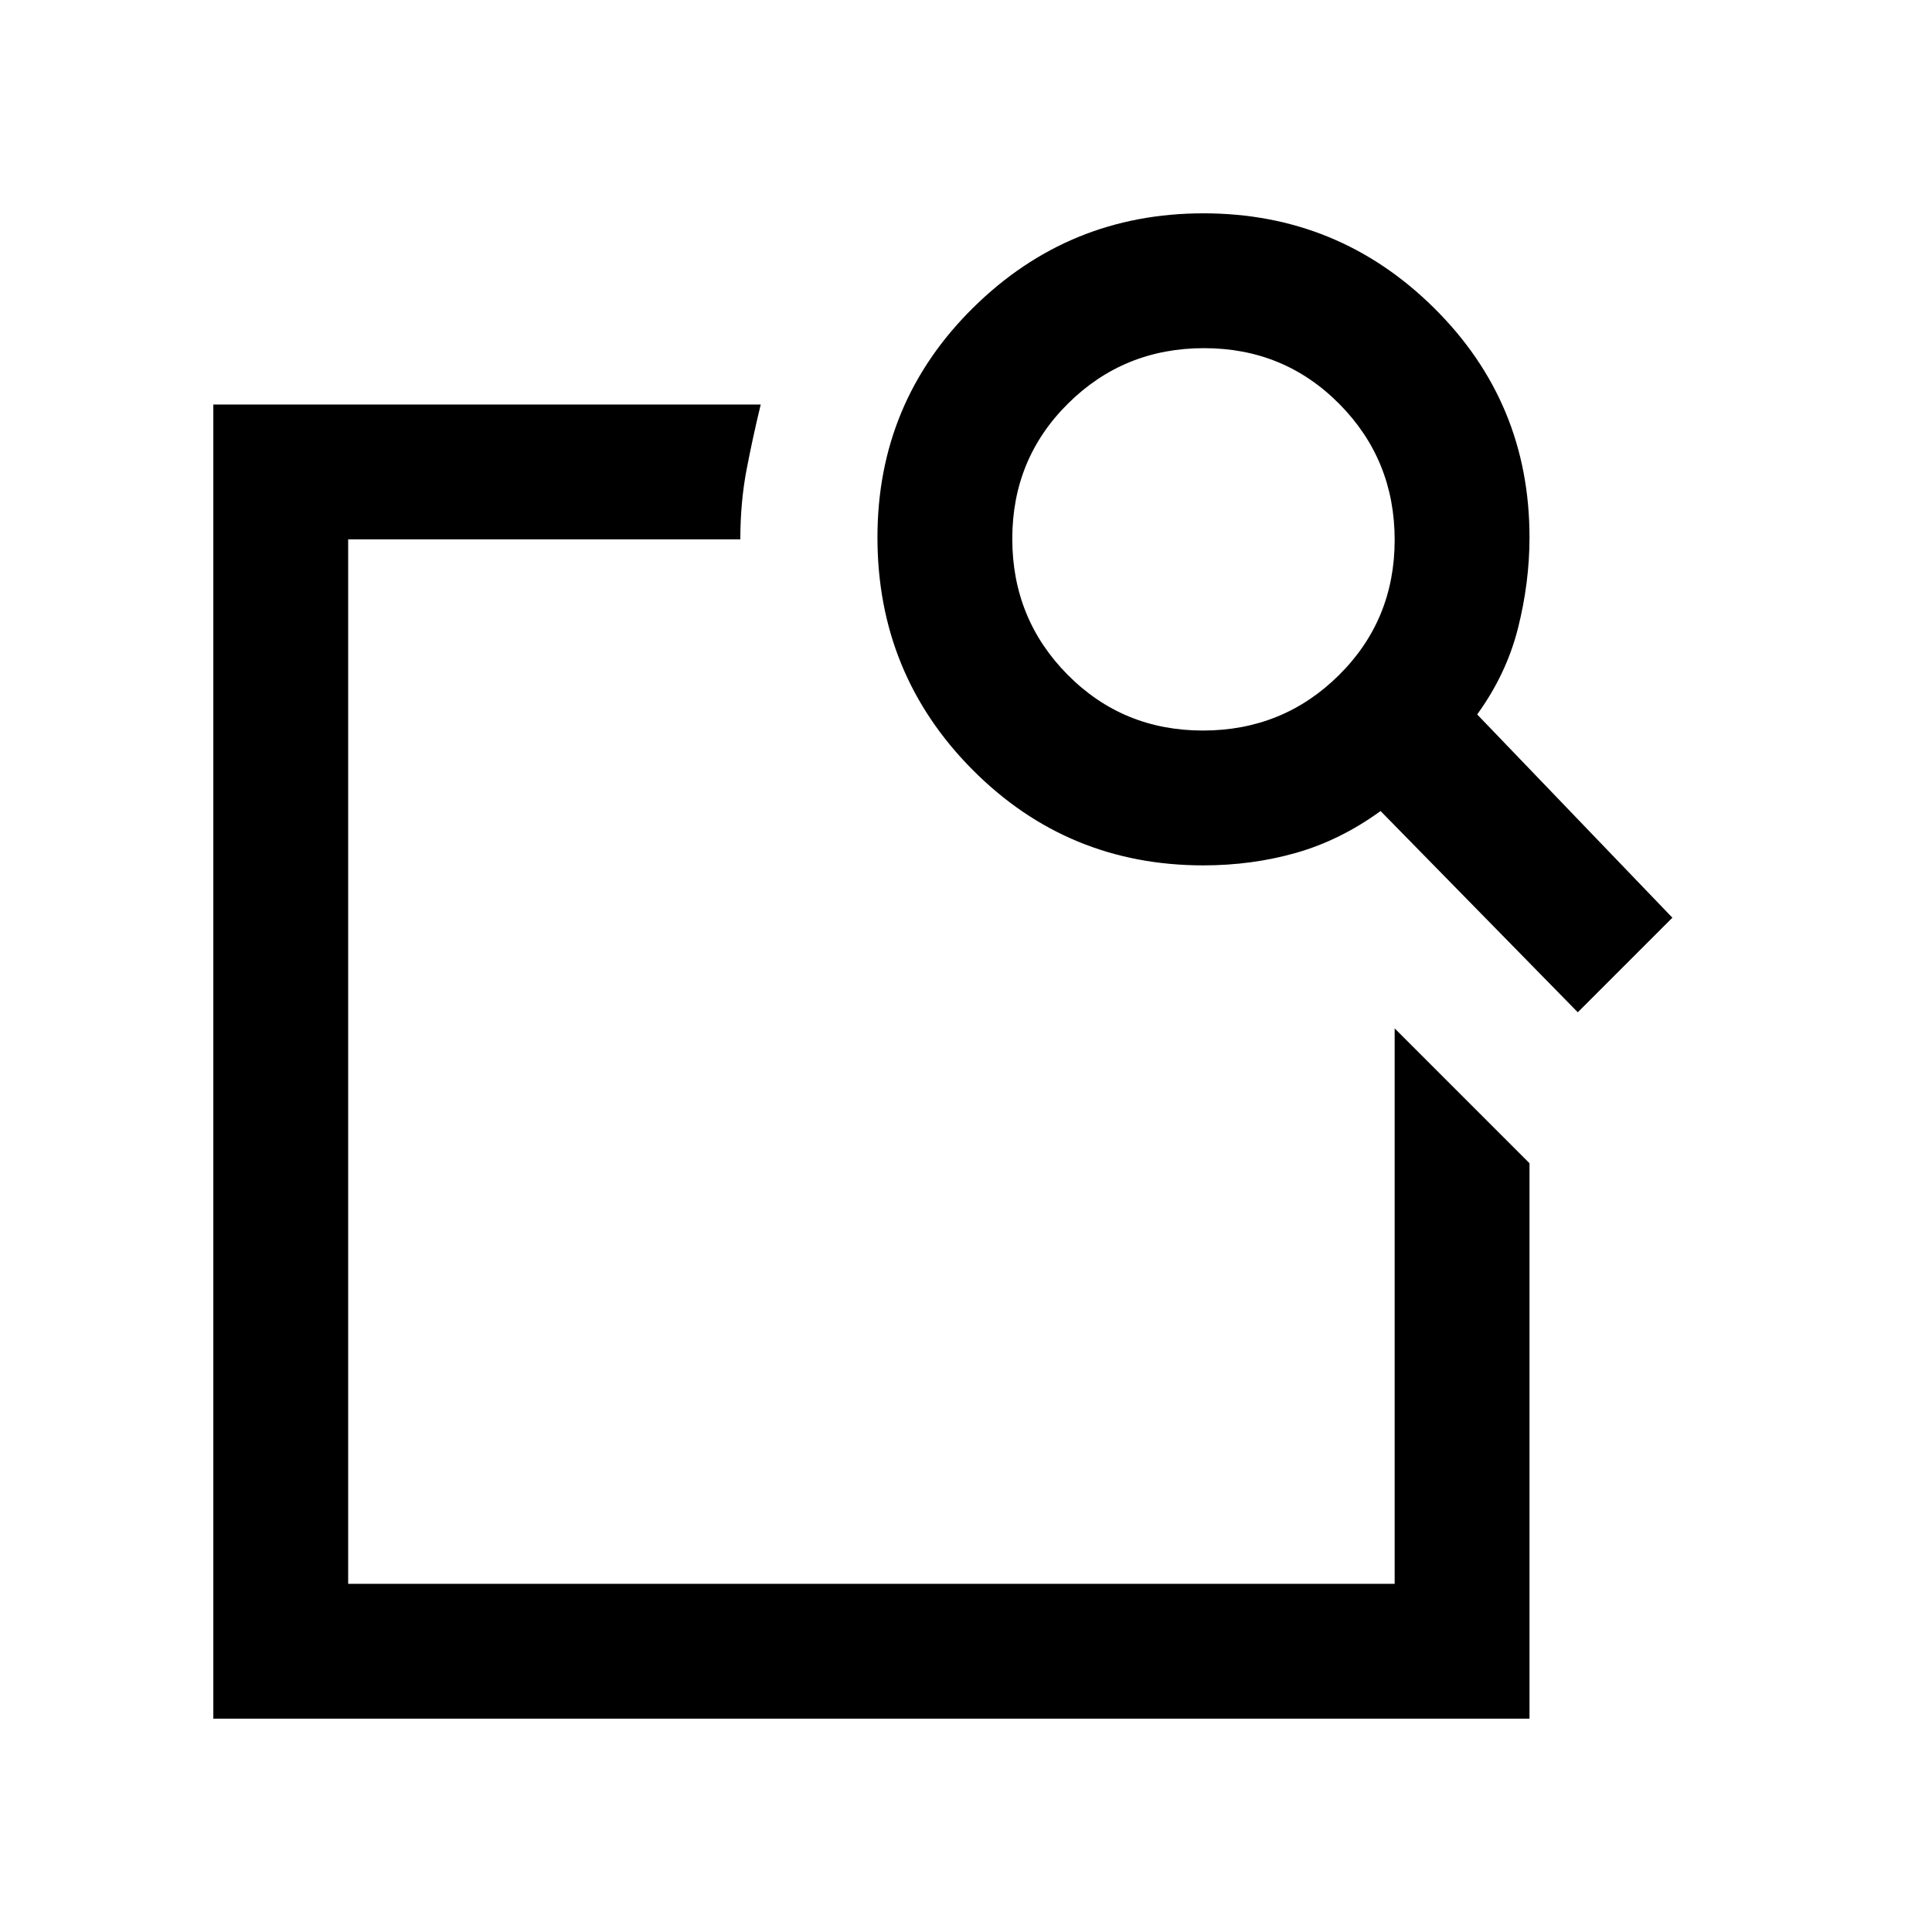 <svg xmlns="http://www.w3.org/2000/svg" height="20" viewBox="0 -960 960 960" width="20"><path d="m693-449 67 67v276H106v-653h272q-4 16.5-7.06 32.51-3.05 16.01-3.08 34.49H173v519h520v-276Zm41-156 97 101-47 47-98-100q-20 14.5-41.9 20.75T597.91-530q-67.46 0-114.69-47.54Q436-625.08 436-693q0-67.08 47.5-114.04Q531-854 598-854t114.5 46.96Q760-760.08 760-693q0 22.5-5.75 45.25T734-605Zm-136.28 8q39.78 0 67.53-27.47T693-691.72q0-39.78-27.47-67.53T598.28-787q-39.78 0-67.53 27.47T503-692.28q0 39.78 27.47 67.53T597.72-597ZM173-449.4V-173v-519 229-10.5 24.1Z"/></svg>